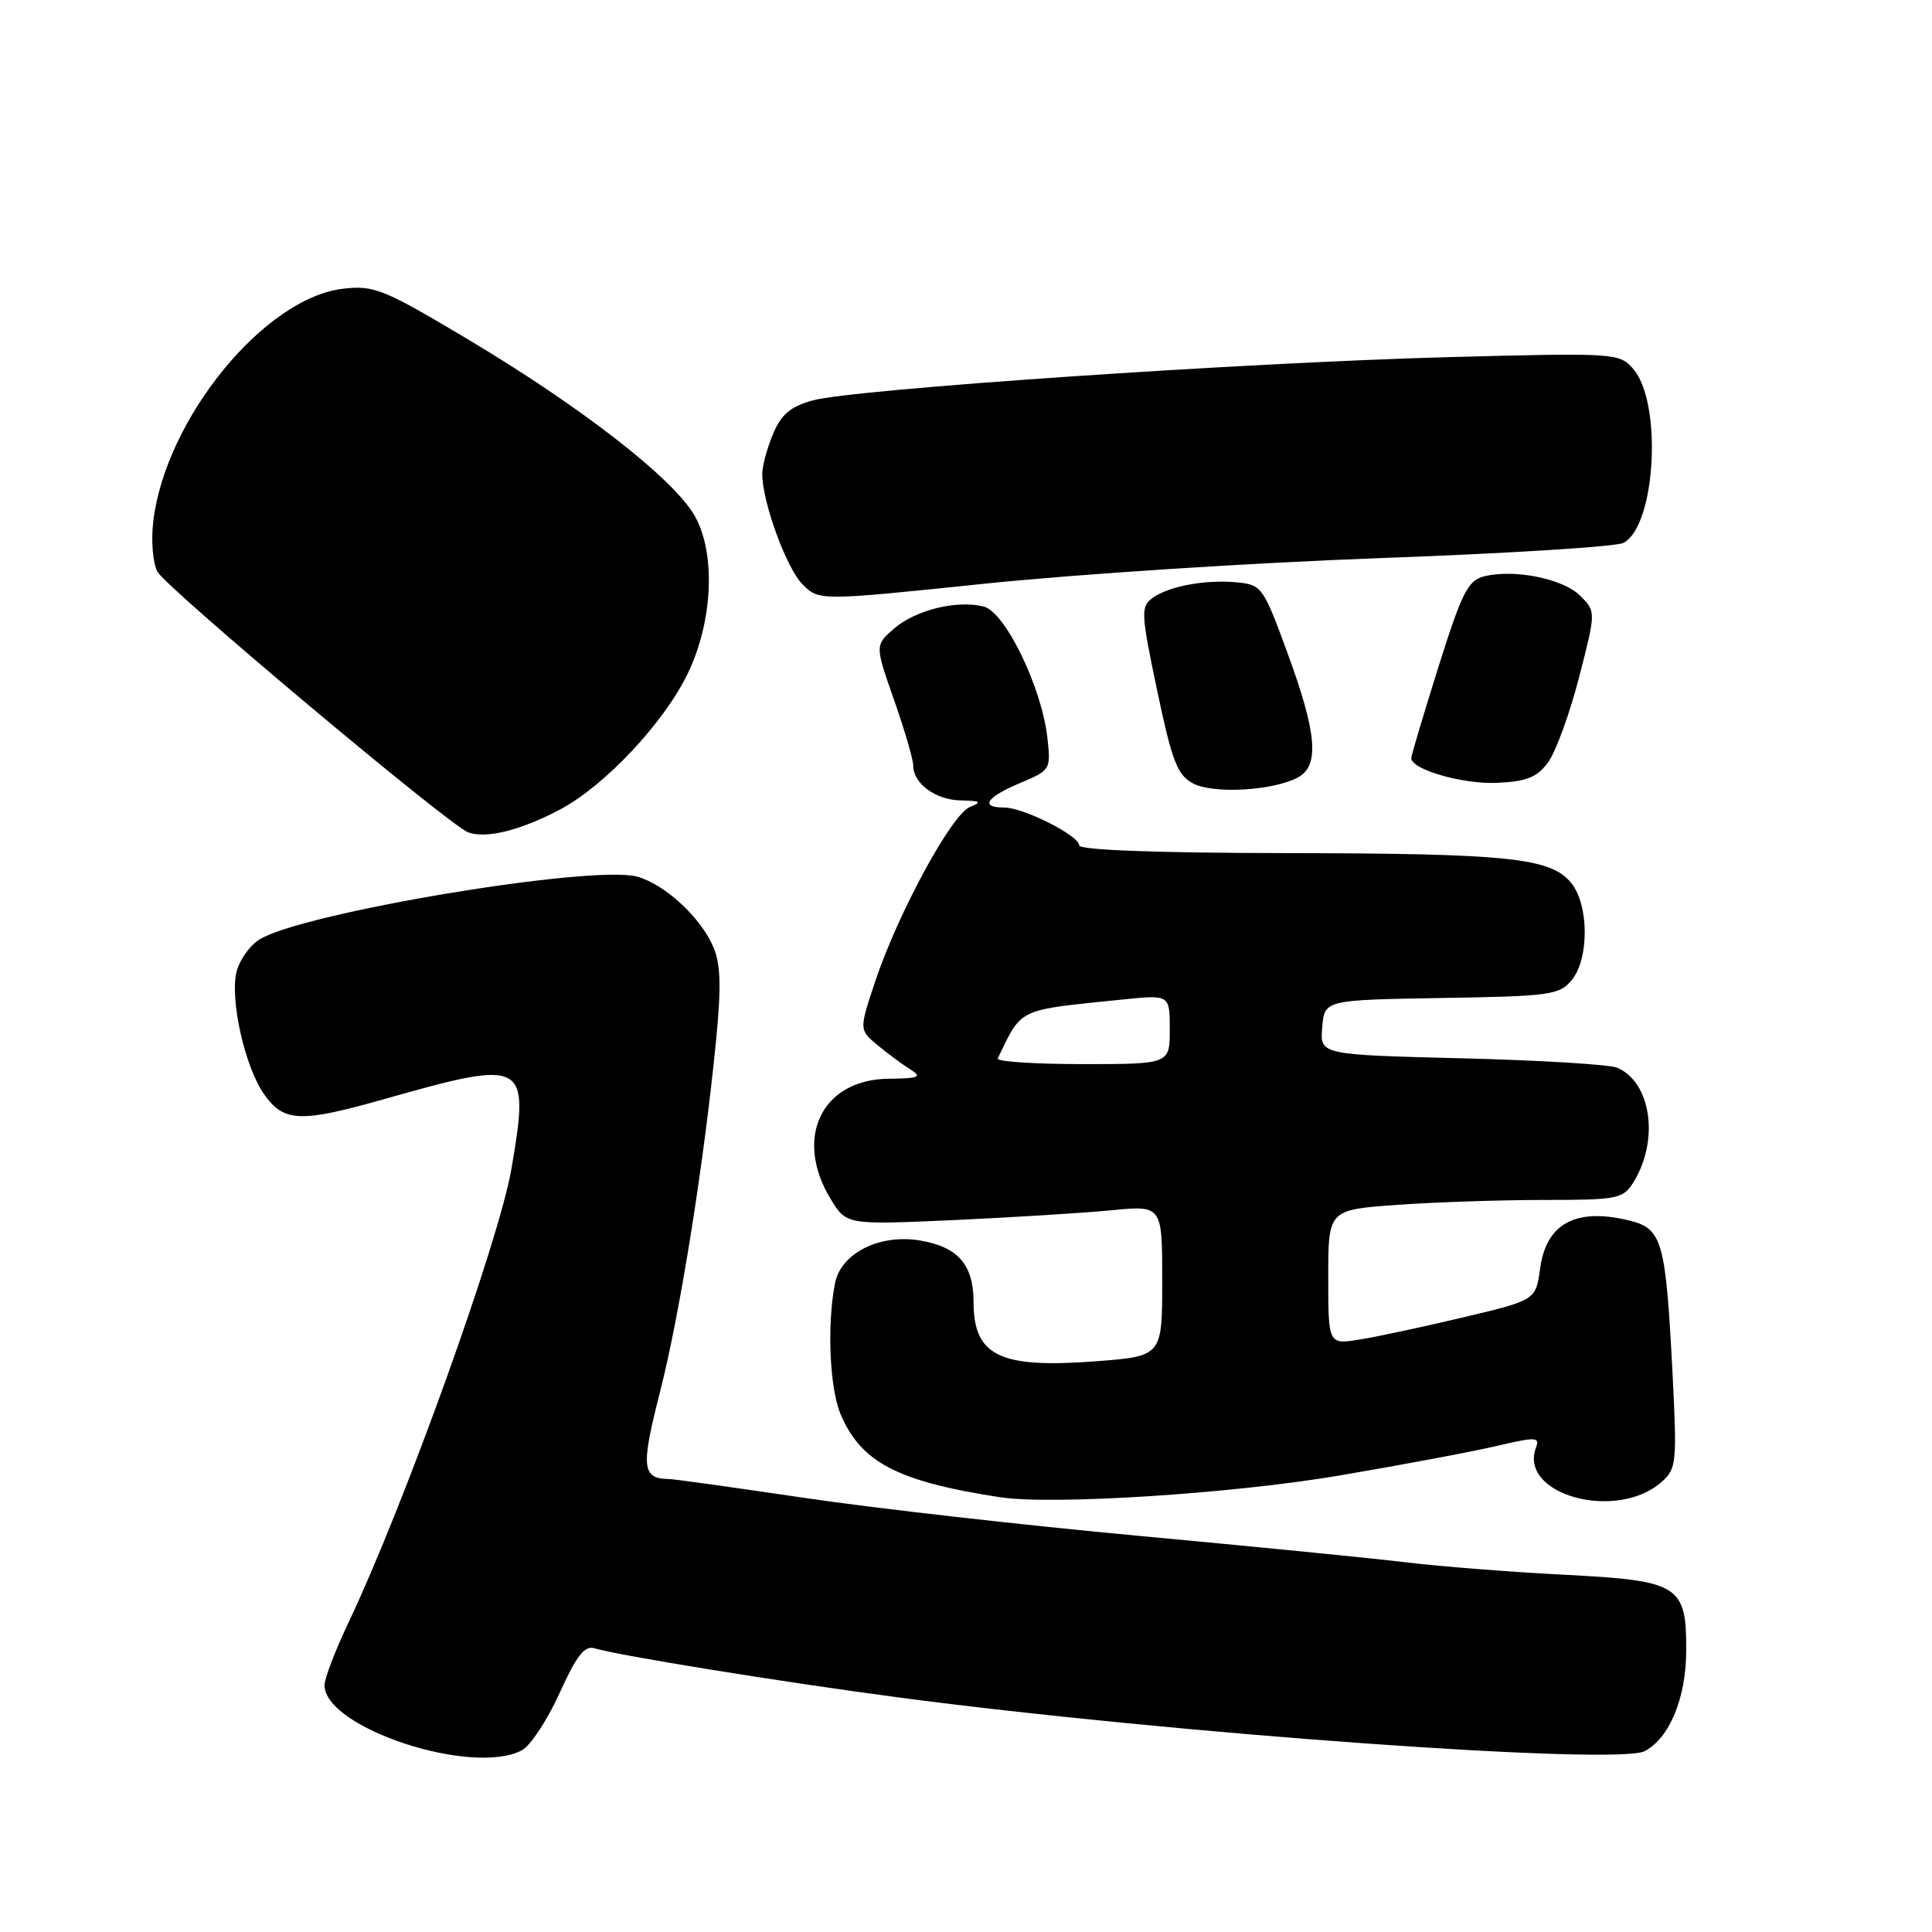 <?xml version="1.0" encoding="UTF-8" standalone="no"?>
<!DOCTYPE svg PUBLIC "-//W3C//DTD SVG 1.1//EN" "http://www.w3.org/Graphics/SVG/1.1/DTD/svg11.dtd" >
<svg xmlns="http://www.w3.org/2000/svg" xmlns:xlink="http://www.w3.org/1999/xlink" version="1.1" viewBox="0 0 256 256">
 <g >
 <path fill="currentColor"
d=" M 69.17 231.91 C 70.29 231.31 72.53 227.91 74.14 224.35 C 76.41 219.36 77.46 218.01 78.79 218.41 C 82.02 219.38 103.51 222.86 119.00 224.91 C 155.26 229.72 214.33 233.96 217.95 232.03 C 221.22 230.28 223.39 225.04 223.43 218.84 C 223.49 210.02 222.55 209.44 207.23 208.66 C 200.23 208.30 190.90 207.57 186.50 207.04 C 182.10 206.50 166.12 204.92 151.00 203.52 C 135.88 202.12 115.93 199.86 106.67 198.49 C 97.42 197.12 89.32 195.99 88.67 195.98 C 85.05 195.94 84.89 194.47 87.46 184.42 C 90.10 174.08 93.26 154.28 94.87 138.00 C 95.58 130.77 95.50 127.78 94.53 125.50 C 92.85 121.56 88.09 117.16 84.42 116.16 C 78.45 114.53 39.68 121.01 34.29 124.54 C 33.05 125.36 31.73 127.24 31.35 128.73 C 30.43 132.42 32.45 141.42 35.02 145.03 C 37.64 148.71 39.80 148.79 51.04 145.60 C 69.74 140.31 70.21 140.56 67.77 154.87 C 66.12 164.49 53.58 199.42 46.13 215.10 C 44.41 218.73 43.00 222.41 43.00 223.30 C 43.00 228.95 62.63 235.41 69.17 231.91 Z  M 177.50 195.51 C 185.75 194.11 195.12 192.35 198.31 191.60 C 203.47 190.39 204.06 190.40 203.54 191.76 C 201.12 198.07 214.24 201.67 220.21 196.33 C 222.14 194.61 222.22 193.78 221.62 182.00 C 220.70 164.21 220.28 162.76 215.70 161.68 C 208.75 160.03 204.89 162.16 204.08 168.05 C 203.50 172.27 203.50 172.27 194.00 174.53 C 188.78 175.77 182.59 177.10 180.25 177.48 C 176.00 178.18 176.00 178.18 176.00 169.24 C 176.00 160.30 176.00 160.30 185.15 159.65 C 190.19 159.29 198.95 159.00 204.63 159.00 C 214.25 159.00 215.05 158.85 216.38 156.75 C 219.90 151.19 218.83 143.43 214.29 141.48 C 213.30 141.05 204.04 140.49 193.70 140.23 C 174.89 139.76 174.89 139.76 175.20 136.13 C 175.50 132.50 175.50 132.50 191.00 132.24 C 205.37 132.01 206.63 131.84 208.25 129.88 C 210.58 127.08 210.56 119.92 208.21 117.02 C 205.50 113.66 200.02 113.09 170.25 113.04 C 153.16 113.02 143.00 112.63 143.00 112.02 C 143.00 110.72 135.62 107.00 133.04 107.00 C 129.80 107.00 130.68 105.64 135.14 103.77 C 139.21 102.06 139.26 101.98 138.78 97.72 C 138.02 91.04 133.19 81.09 130.35 80.37 C 126.78 79.48 121.32 80.82 118.47 83.29 C 115.93 85.50 115.93 85.50 118.46 92.73 C 119.86 96.71 121.00 100.61 121.00 101.41 C 121.00 103.82 123.96 106.00 127.32 106.06 C 129.96 106.12 130.16 106.27 128.50 106.94 C 126.09 107.92 119.00 120.99 115.99 129.98 C 113.83 136.45 113.83 136.45 116.27 138.48 C 117.61 139.59 119.56 141.04 120.61 141.69 C 122.23 142.71 121.82 142.89 117.70 142.94 C 108.85 143.05 105.15 150.81 110.08 158.90 C 112.16 162.30 112.16 162.30 126.33 161.67 C 134.12 161.31 143.54 160.73 147.25 160.37 C 154.00 159.71 154.00 159.71 154.00 169.71 C 154.00 179.71 154.00 179.71 145.15 180.38 C 132.44 181.34 129.00 179.66 129.00 172.50 C 129.00 167.56 126.90 165.18 121.83 164.36 C 116.51 163.50 111.44 166.06 110.65 170.01 C 109.57 175.41 109.92 183.87 111.36 187.33 C 114.06 193.77 118.89 196.30 132.50 198.39 C 139.46 199.45 163.24 197.93 177.50 195.51 Z  M 74.34 107.19 C 80.23 104.02 87.97 95.76 91.11 89.29 C 94.47 82.35 94.88 73.31 92.04 68.33 C 89.23 63.41 76.97 53.88 61.83 44.86 C 50.84 38.31 49.56 37.79 45.51 38.25 C 35.06 39.42 21.92 55.50 20.31 69.09 C 20.00 71.65 20.25 74.59 20.86 75.75 C 22.01 77.89 59.35 109.22 62.00 110.27 C 64.35 111.20 69.06 110.02 74.34 107.19 Z  M 171.97 103.02 C 174.87 101.47 174.51 97.19 170.59 86.50 C 167.41 77.81 167.18 77.49 163.97 77.17 C 159.74 76.76 154.83 77.67 152.68 79.26 C 151.14 80.41 151.19 81.30 153.33 91.50 C 155.31 100.90 156.00 102.69 158.07 103.80 C 160.76 105.23 168.66 104.79 171.97 103.02 Z  M 205.14 101.00 C 206.15 99.62 207.99 94.57 209.23 89.77 C 211.48 81.03 211.48 81.03 209.38 78.94 C 207.13 76.68 200.63 75.37 196.65 76.37 C 194.51 76.91 193.71 78.50 190.59 88.40 C 188.62 94.68 187.00 100.10 187.00 100.46 C 187.00 101.97 193.89 103.95 198.40 103.73 C 202.31 103.55 203.67 103.00 205.14 101.00 Z  M 182.96 73.95 C 199.71 73.34 214.19 72.44 215.13 71.93 C 219.43 69.63 220.30 53.24 216.36 48.82 C 214.55 46.78 213.94 46.74 192.00 47.32 C 164.89 48.04 113.00 51.57 107.67 53.06 C 104.72 53.88 103.52 54.91 102.42 57.53 C 101.64 59.40 101.00 61.77 101.00 62.79 C 101.00 66.50 104.21 75.30 106.34 77.43 C 108.53 79.62 108.53 79.62 130.51 77.34 C 142.61 76.08 166.21 74.55 182.96 73.95 Z  M 132.20 140.25 C 135.50 133.48 134.62 133.89 148.75 132.44 C 155.00 131.80 155.00 131.80 155.00 136.40 C 155.00 141.00 155.00 141.00 143.42 141.00 C 137.05 141.00 132.00 140.66 132.20 140.25 Z "/>
</g>
</svg>